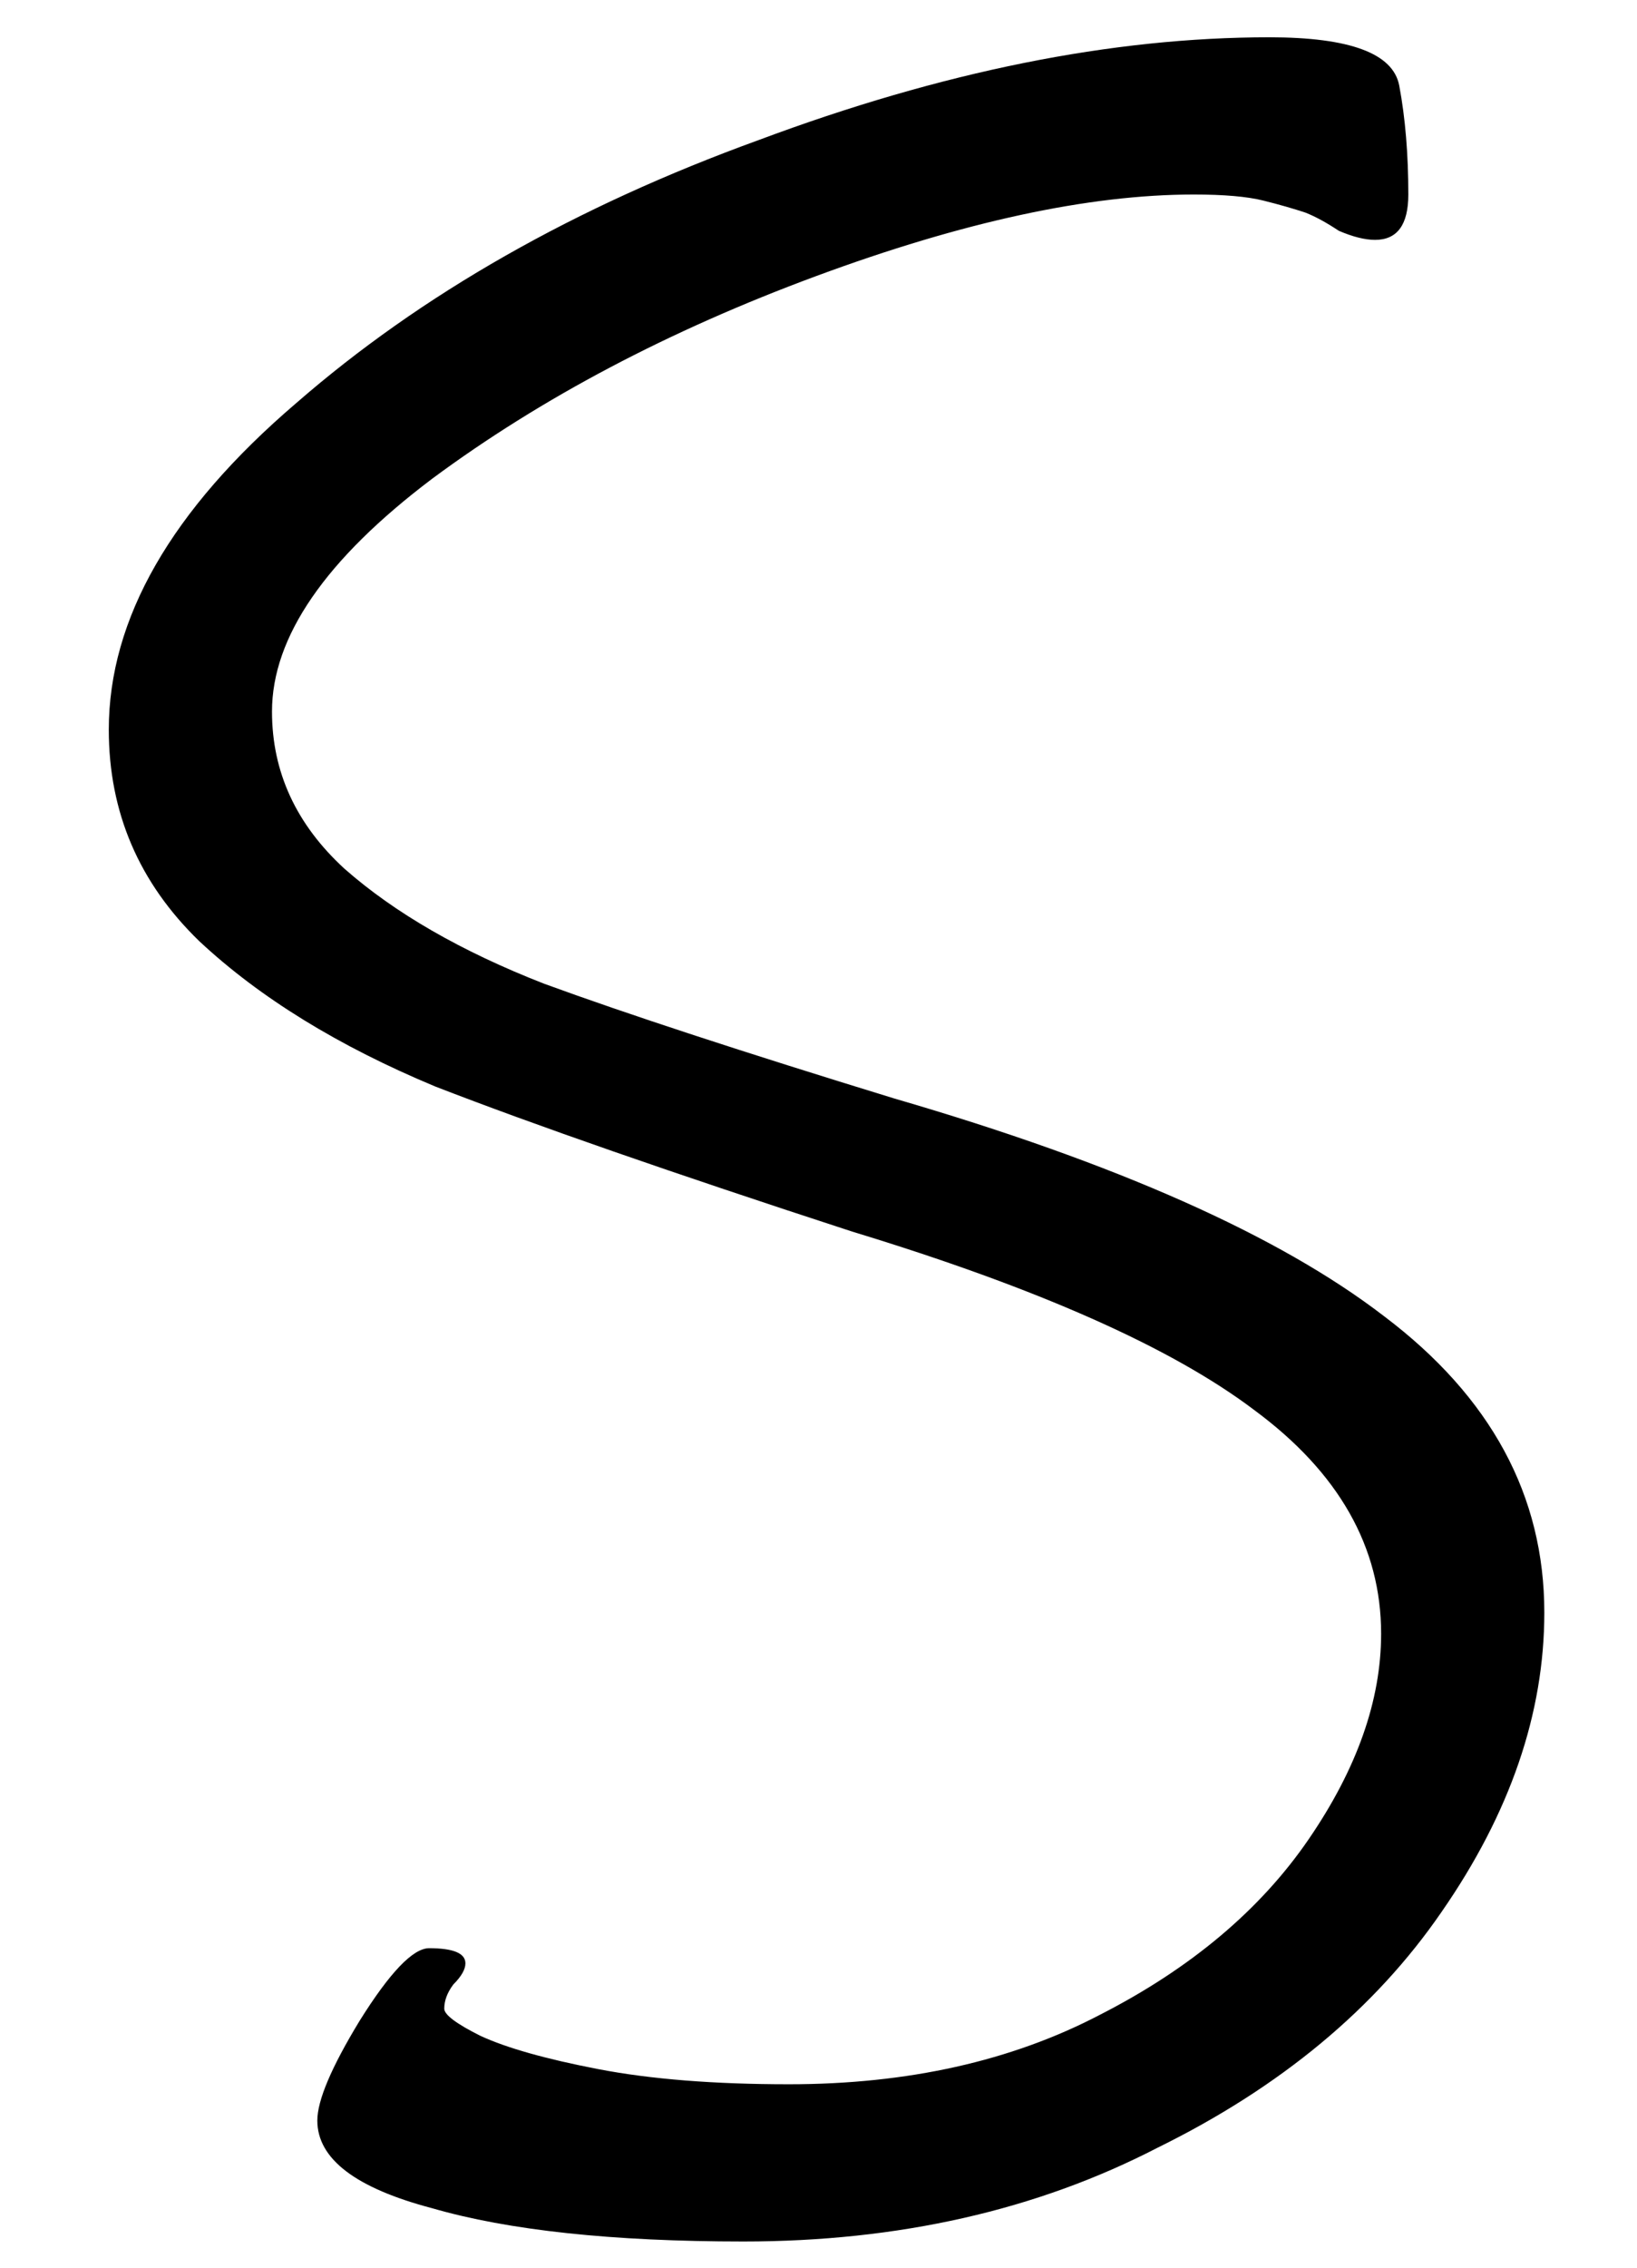 <svg width="13" height="18" viewBox="0 0 13 18" fill="none" xmlns="http://www.w3.org/2000/svg">
<path d="M5.904 17.792C4.864 17.792 4.04 17.704 3.432 17.528C2.824 17.368 2.52 17.136 2.52 16.832C2.52 16.672 2.632 16.408 2.856 16.04C3.096 15.656 3.28 15.464 3.408 15.464C3.6 15.464 3.696 15.504 3.696 15.584C3.696 15.632 3.664 15.688 3.6 15.752C3.552 15.816 3.528 15.88 3.528 15.944C3.528 15.992 3.624 16.064 3.816 16.16C4.024 16.256 4.336 16.344 4.752 16.424C5.168 16.504 5.672 16.544 6.264 16.544C7.208 16.544 8.032 16.36 8.736 15.992C9.456 15.624 10.008 15.16 10.392 14.6C10.776 14.04 10.968 13.496 10.968 12.968C10.968 12.28 10.632 11.688 9.96 11.192C9.304 10.696 8.24 10.224 6.768 9.776C5.344 9.312 4.24 8.928 3.456 8.624C2.688 8.304 2.064 7.92 1.584 7.472C1.104 7.008 0.864 6.448 0.864 5.792C0.864 4.912 1.36 4.048 2.352 3.2C3.344 2.336 4.568 1.64 6.024 1.112C7.48 0.568 8.832 0.296 10.08 0.296C10.72 0.296 11.064 0.424 11.112 0.68C11.16 0.936 11.184 1.224 11.184 1.544C11.184 1.784 11.096 1.904 10.92 1.904C10.84 1.904 10.744 1.88 10.632 1.832C10.536 1.768 10.448 1.72 10.368 1.688C10.272 1.656 10.16 1.624 10.032 1.592C9.904 1.56 9.72 1.544 9.48 1.544C8.648 1.544 7.648 1.76 6.48 2.192C5.312 2.624 4.296 3.16 3.432 3.8C2.584 4.44 2.16 5.056 2.16 5.648C2.16 6.128 2.352 6.544 2.736 6.896C3.136 7.248 3.664 7.552 4.32 7.808C4.976 8.048 5.904 8.352 7.104 8.72C8.864 9.232 10.16 9.808 10.992 10.448C11.84 11.088 12.264 11.872 12.264 12.8C12.264 13.6 11.992 14.392 11.448 15.176C10.92 15.944 10.168 16.568 9.192 17.048C8.232 17.544 7.136 17.792 5.904 17.792Z" fill="black"/>
</svg>
